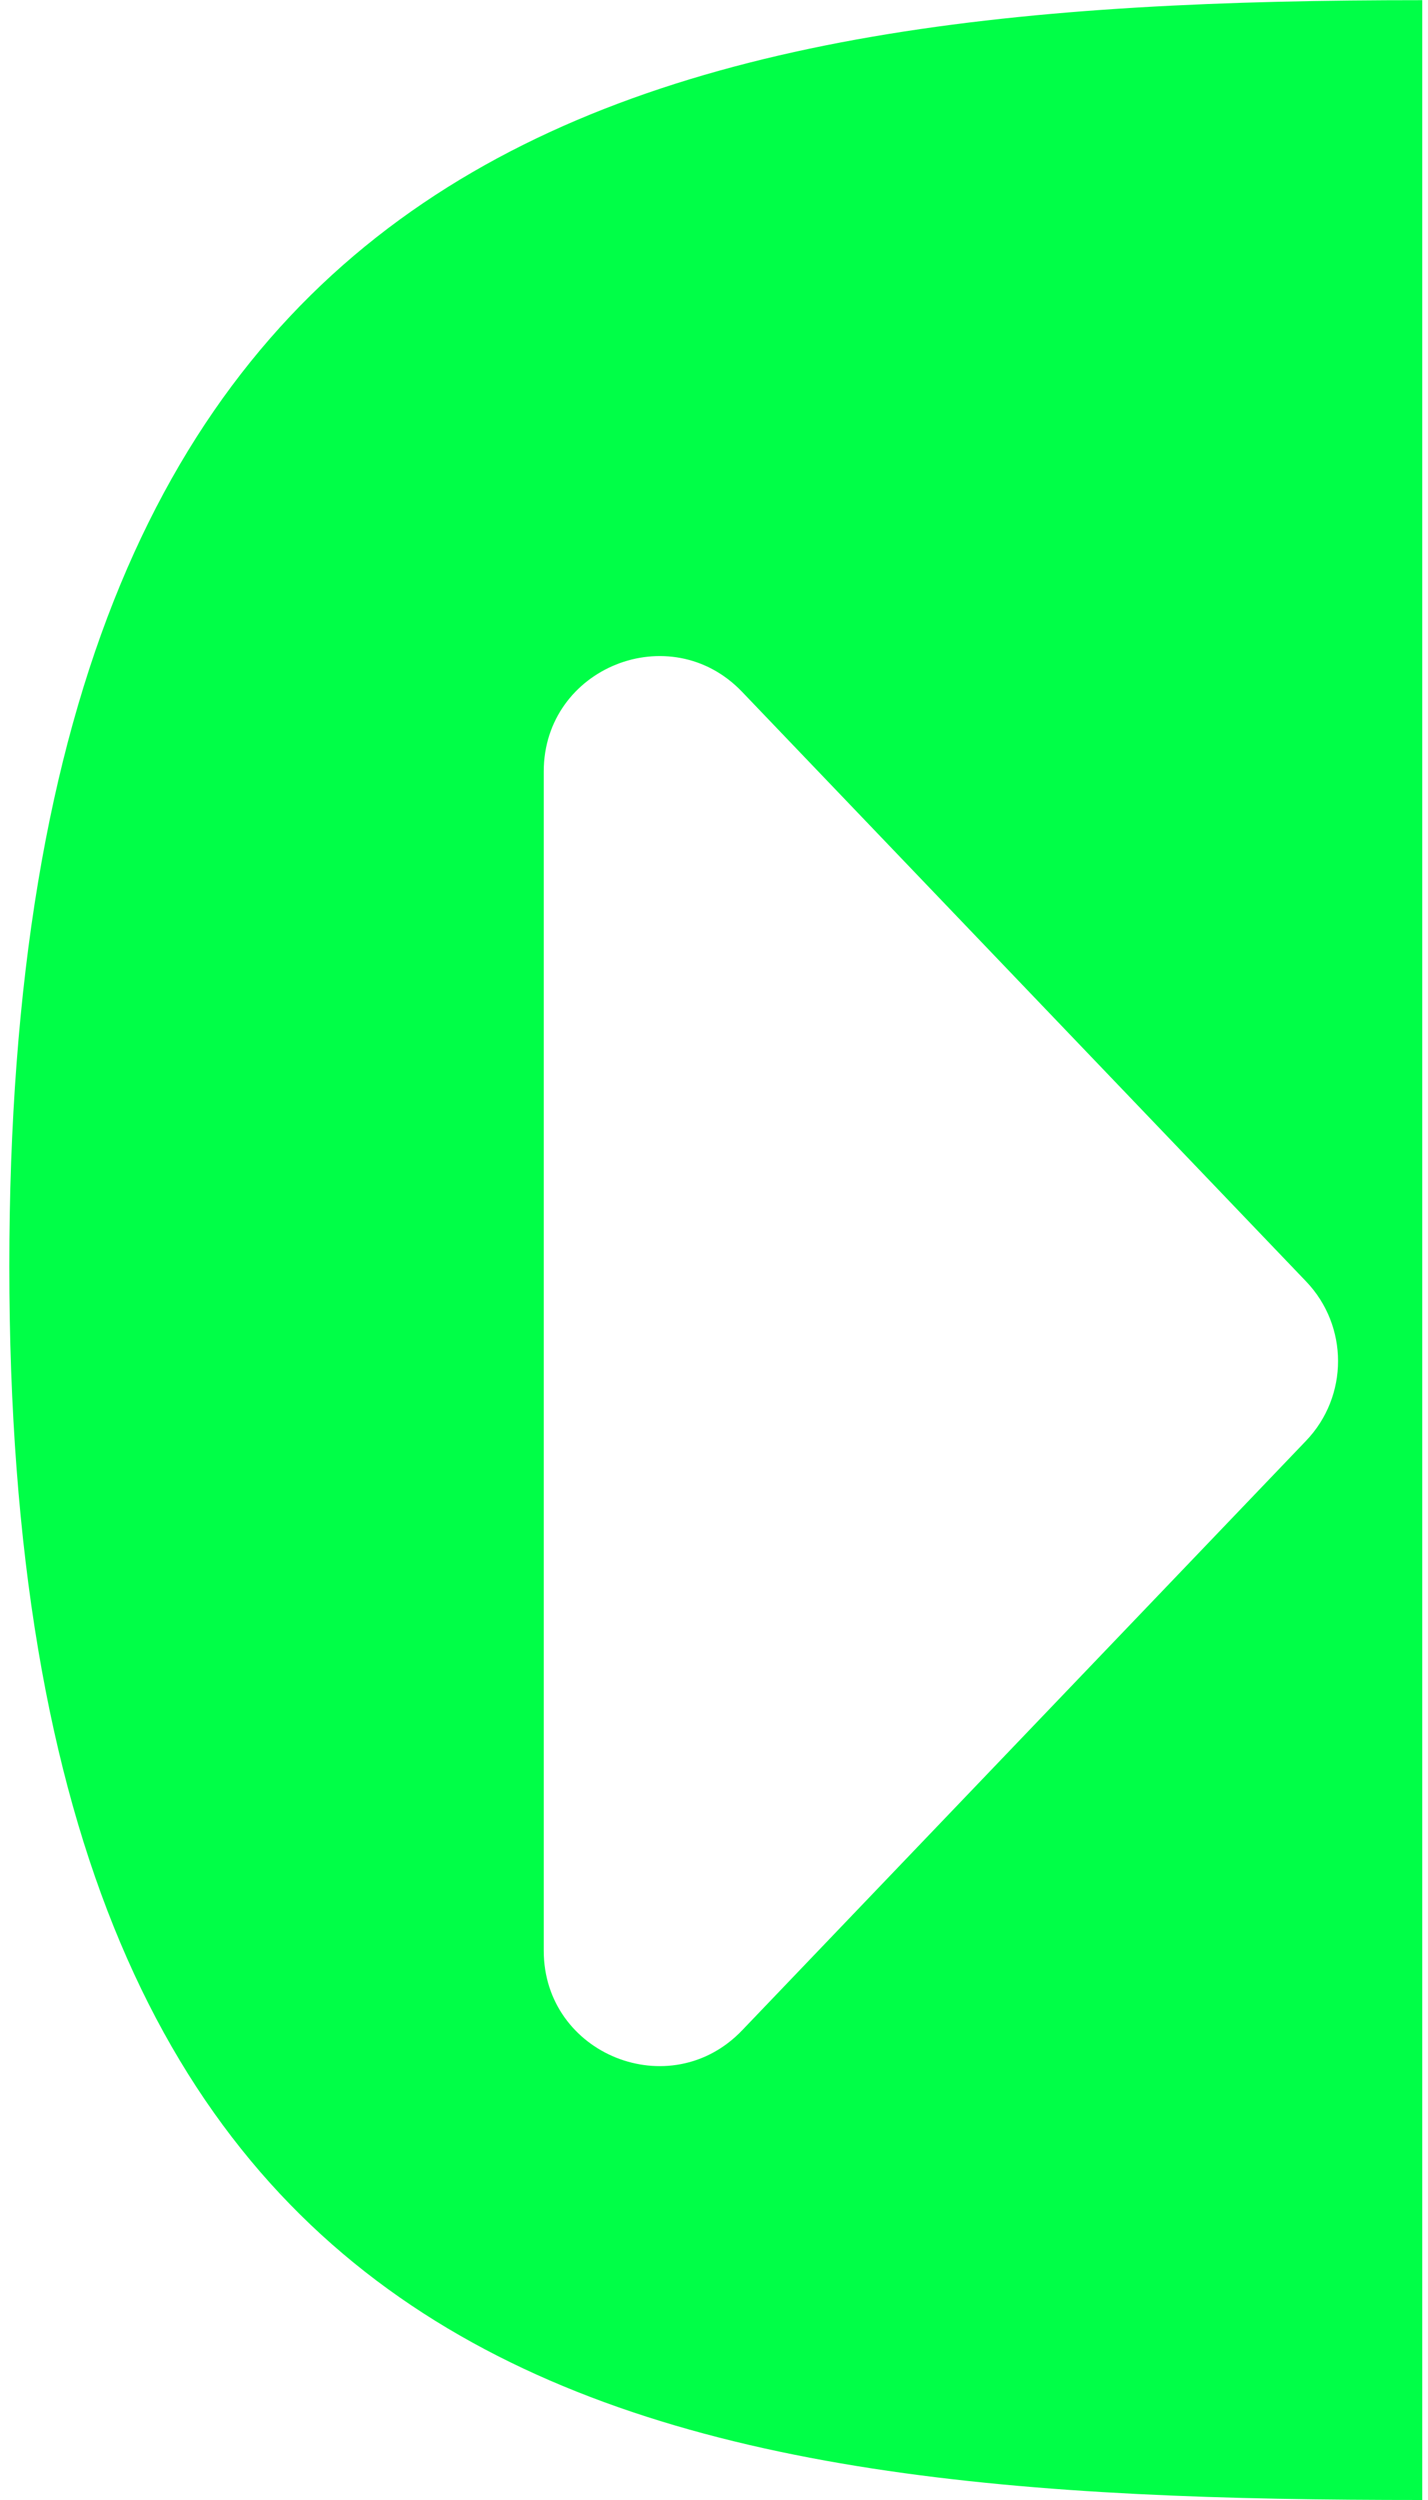 <svg width="124" height="217" viewBox="0 0 124 217" fill="none" xmlns="http://www.w3.org/2000/svg">
<path d="M123.5 96.129C123.5 195.672 123.5 217 123.5 217C55.739 217 0.809 209.45 0.809 109.907C0.809 10.364 55.739 0.014 123.5 0.014C123.5 0.014 123.5 -3.414 123.5 96.129Z" fill="#00FF47"/>
<g filter="url(#filter0_d_142_9)">
<path d="M37.216 159.32V56.966C37.216 47.951 48.208 43.539 54.441 50.053L103.414 101.229C107.114 105.096 107.114 111.19 103.414 115.057L54.441 166.234C48.208 172.747 37.216 168.335 37.216 159.32Z" fill="white"/>
</g>
<defs>
<filter id="filter0_d_142_9" x="37.216" y="46.946" width="82.973" height="136.394" filterUnits="userSpaceOnUse" color-interpolation-filters="sRGB">
<feFlood flood-opacity="0" result="BackgroundImageFix"/>
<feColorMatrix in="SourceAlpha" type="matrix" values="0 0 0 0 0 0 0 0 0 0 0 0 0 0 0 0 0 0 127 0" result="hardAlpha"/>
<feOffset dx="10" dy="10"/>
<feGaussianBlur stdDeviation="2"/>
<feComposite in2="hardAlpha" operator="out"/>
<feColorMatrix type="matrix" values="0 0 0 0 0 0 0 0 0 0 0 0 0 0 0 0 0 0 0.25 0"/>
<feBlend mode="normal" in2="BackgroundImageFix" result="effect1_dropShadow_142_9"/>
<feBlend mode="normal" in="SourceGraphic" in2="effect1_dropShadow_142_9" result="shape"/>
</filter>
</defs>
</svg>
